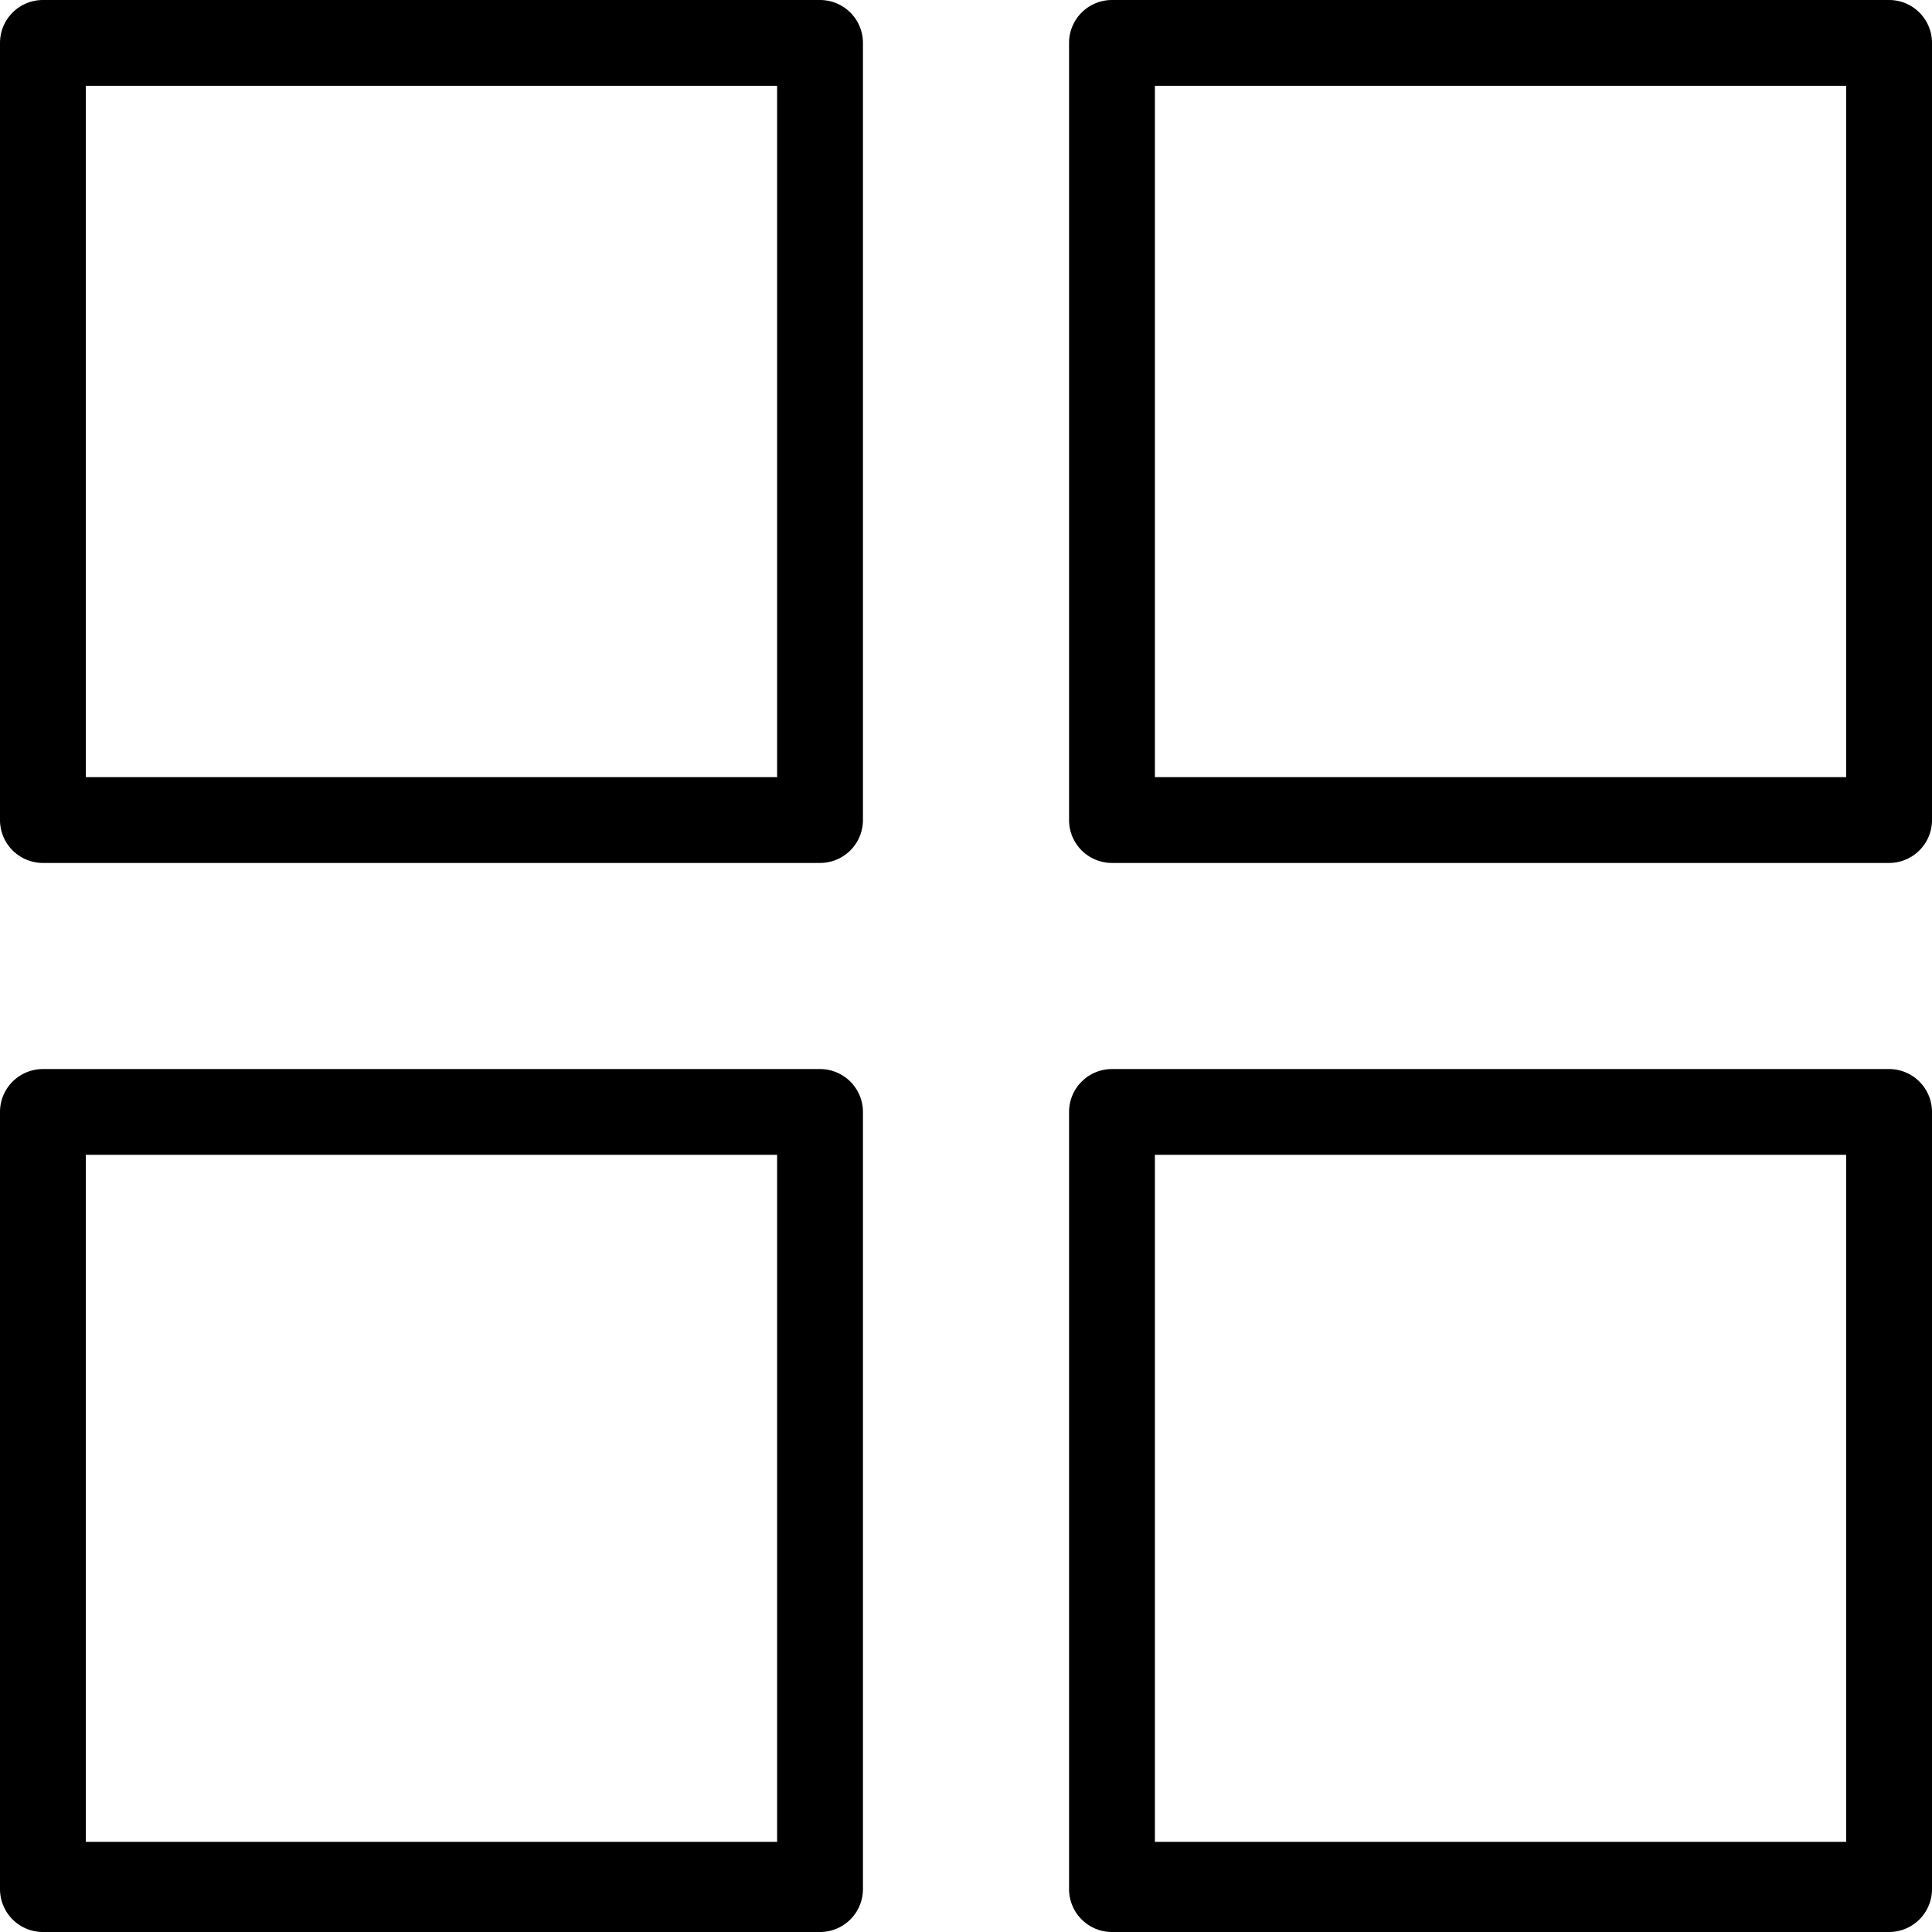 <svg xmlns="http://www.w3.org/2000/svg" width="22.778" height="22.778" viewBox="0 0 22.778 22.778">
  <g id="Group_351" data-name="Group 351" transform="translate(-102.534 -778.5)">
    <path id="Path_6" data-name="Path 6" d="M10.174.506A.506.506,0,0,0,9.668,0H.506A.506.506,0,0,0,0,.506V9.668a.506.506,0,0,0,.506.506H9.668a.506.506,0,0,0,.506-.506ZM9.162,9.162H1.012V1.012h8.15Zm0,0" transform="translate(102.534 778.5)"/>
    <path id="Path_7" data-name="Path 7" d="M321.424.506A.506.506,0,0,0,320.918,0h-9.162a.506.506,0,0,0-.506.506V9.668a.506.506,0,0,0,.506.506h9.162a.506.506,0,0,0,.506-.506Zm-1.012,8.656h-8.15V1.012h8.15Zm0,0" transform="translate(-196.112 778.5)"/>
    <path id="Path_8" data-name="Path 8" d="M10.174,311.756a.506.506,0,0,0-.506-.506H.506a.506.506,0,0,0-.506.506v9.162a.506.506,0,0,0,.506.506H9.668a.506.506,0,0,0,.506-.506Zm-1.012,8.605H1.012v-8.1h8.15Zm0,0" transform="translate(102.534 479.854)"/>
    <path id="Path_9" data-name="Path 9" d="M321.424,311.756a.506.506,0,0,0-.506-.506h-9.162a.506.506,0,0,0-.506.506v9.162a.506.506,0,0,0,.506.506h9.162a.506.506,0,0,0,.506-.506Zm-1.012,8.605h-8.15v-8.1h8.15Zm0,0" transform="translate(-196.112 479.854)"/>
  </g>
</svg>
